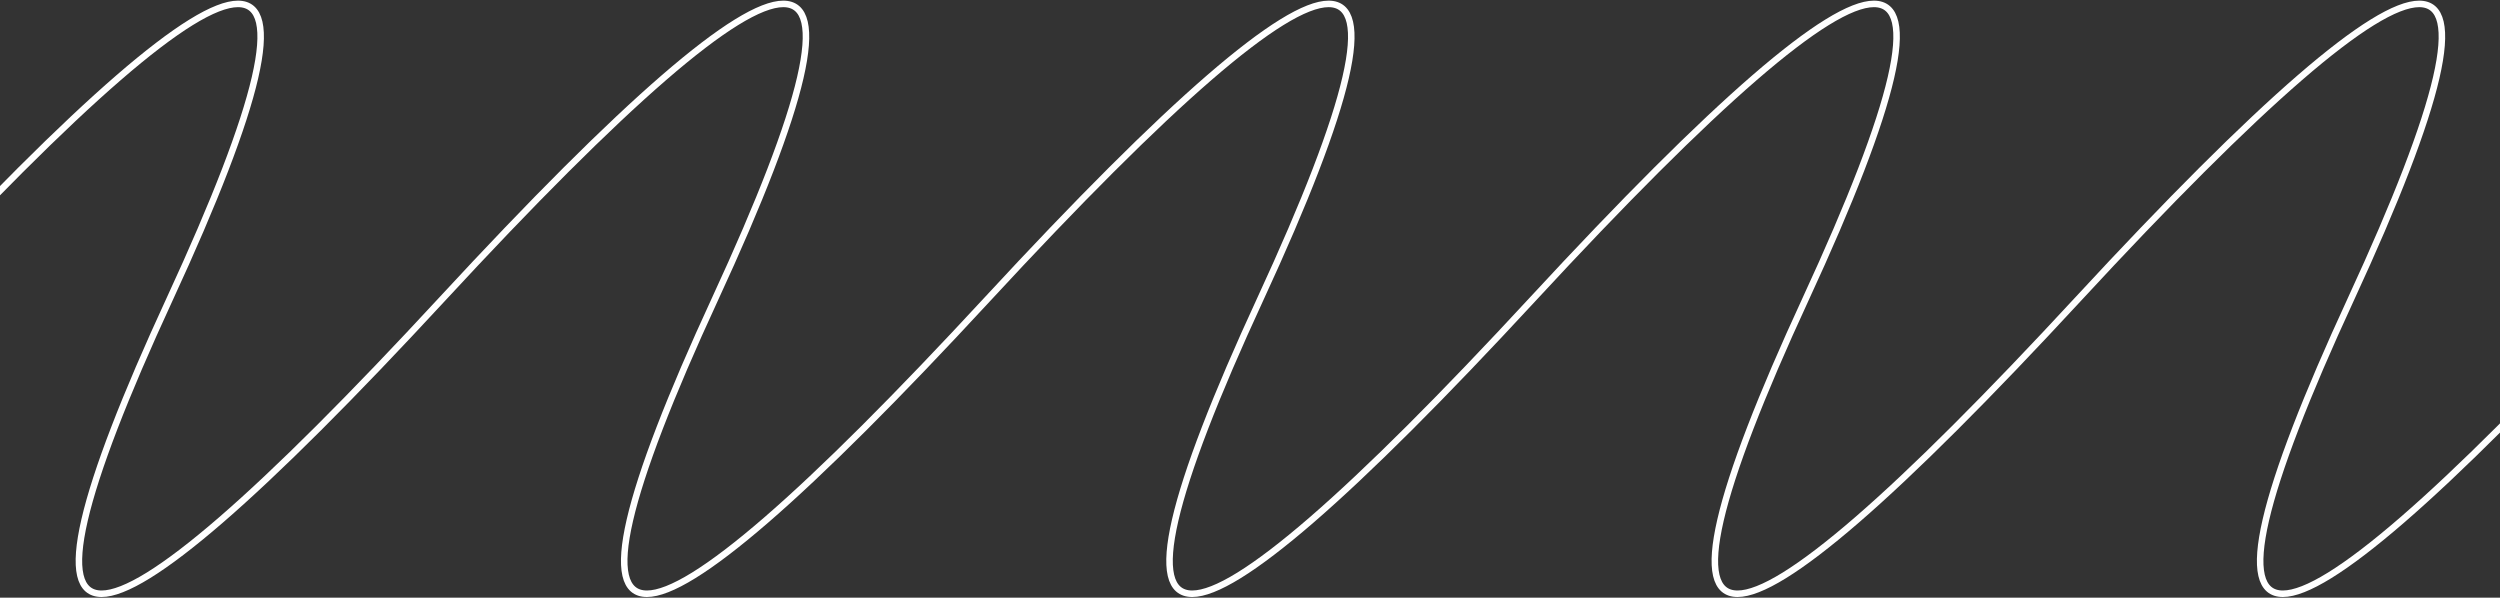 <svg width="1920" height="459" viewBox="0 0 1920 459" fill="none" xmlns="http://www.w3.org/2000/svg">
<rect x="0" y="0" width="1920" height="459" fill="#333333" stroke="none"/>
<path d="M-79 229.5C200.2 -72.5 270 -72.5 130.4 229.5C-9.2 531.5 60.6 531.5 339.8 229.5C619 -72.5 688.8 -72.5 549.2 229.5C409.6 531.5 479.4 531.5 758.6 229.5C1037.8 -72.5 1107.6 -72.5 968 229.5C828.4 531.5 898.2 531.5 1177.4 229.5C1456.6 -72.5 1526.4 -72.5 1386.8 229.5C1247.2 531.5 1317 531.5 1596.2 229.5C1875.4 -72.5 1945.2 -72.5 1805.6 229.5C1666 531.5 1735.8 531.5 2015 229.5" stroke="white" stroke-width="5"/>
</svg>
